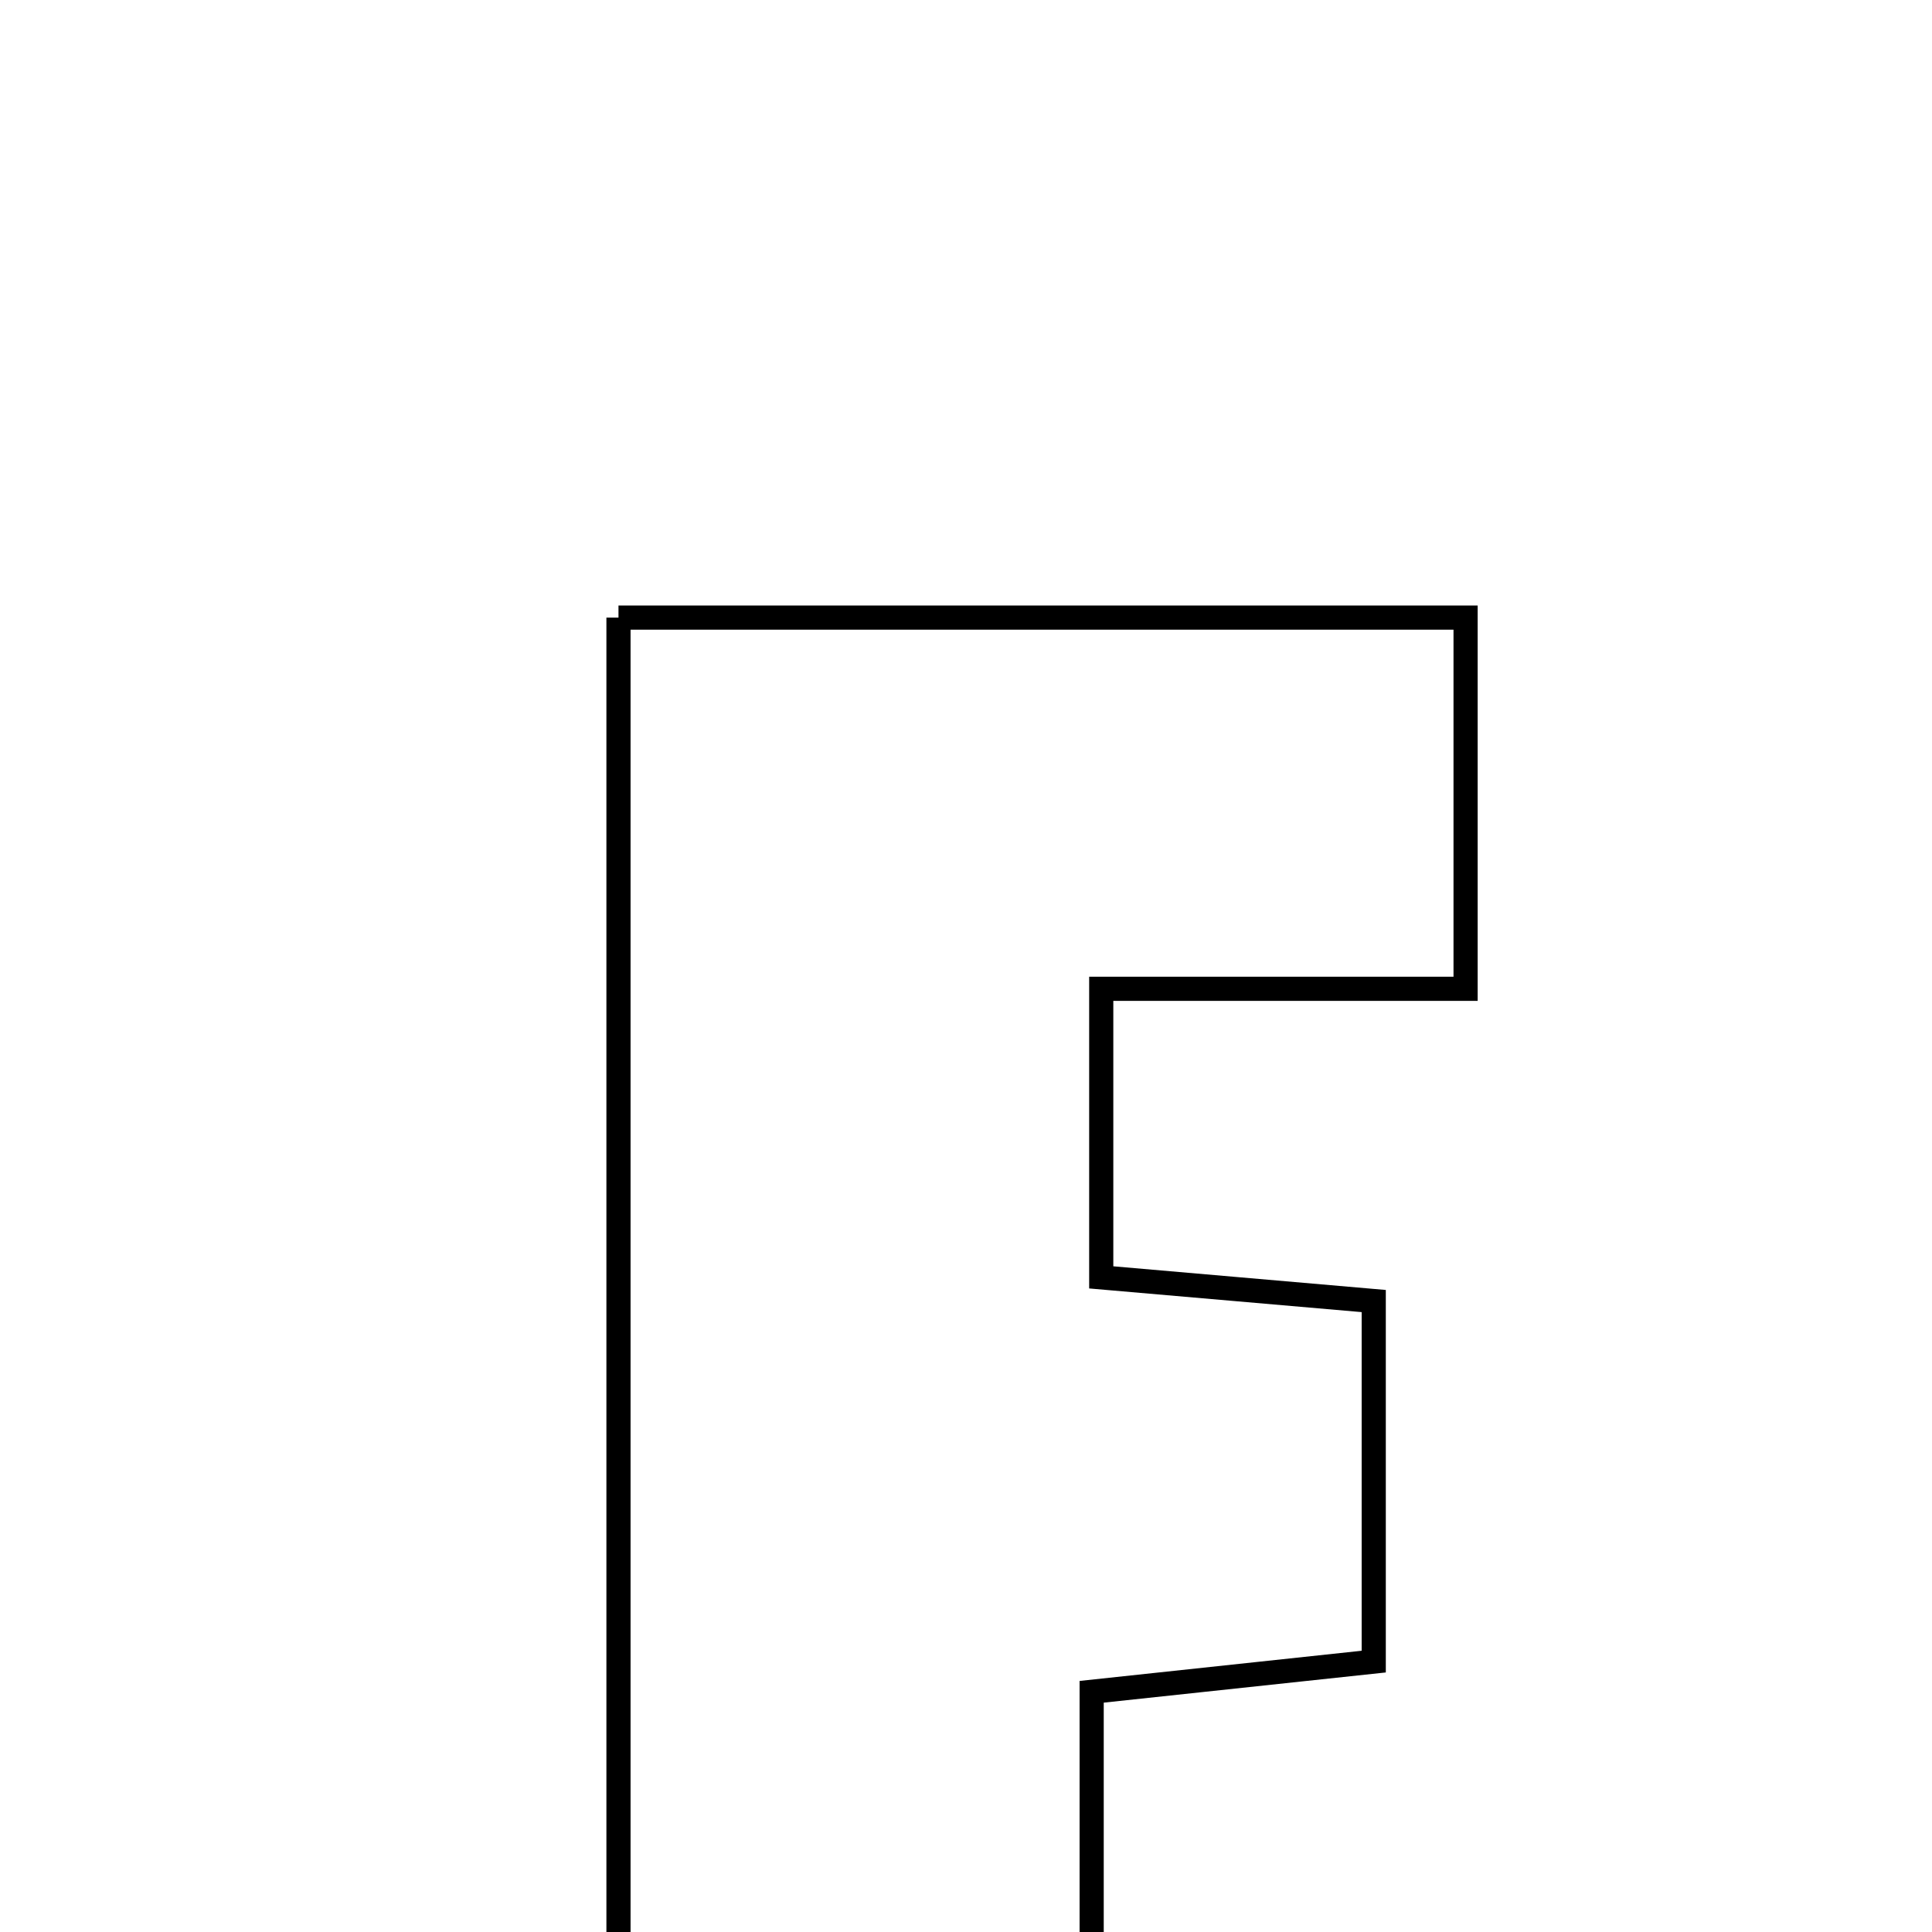 <svg xmlns="http://www.w3.org/2000/svg" viewBox="0.0 0.0 24.0 24.0" height="200px" width="200px"><path fill="none" stroke="black" stroke-width=".3" stroke-opacity="1.0"  filling="0" d="M7.683 7.672 C11.233 7.672 14.622 7.672 18.206 7.672 C18.206 9.161 18.206 10.597 18.206 12.283 C16.807 12.283 15.362 12.283 13.68 12.283 C13.68 13.581 13.68 14.639 13.68 15.868 C14.771 15.963 15.862 16.058 17.065 16.162 C17.065 17.661 17.065 19.031 17.065 20.641 C16.002 20.755 14.916 20.871 13.561 21.016 C13.561 22.906 13.561 24.786 13.561 26.872 C11.426 26.872 9.566 26.872 7.683 26.872 C7.683 20.49 7.683 14.134 7.683 7.672"></path></svg>